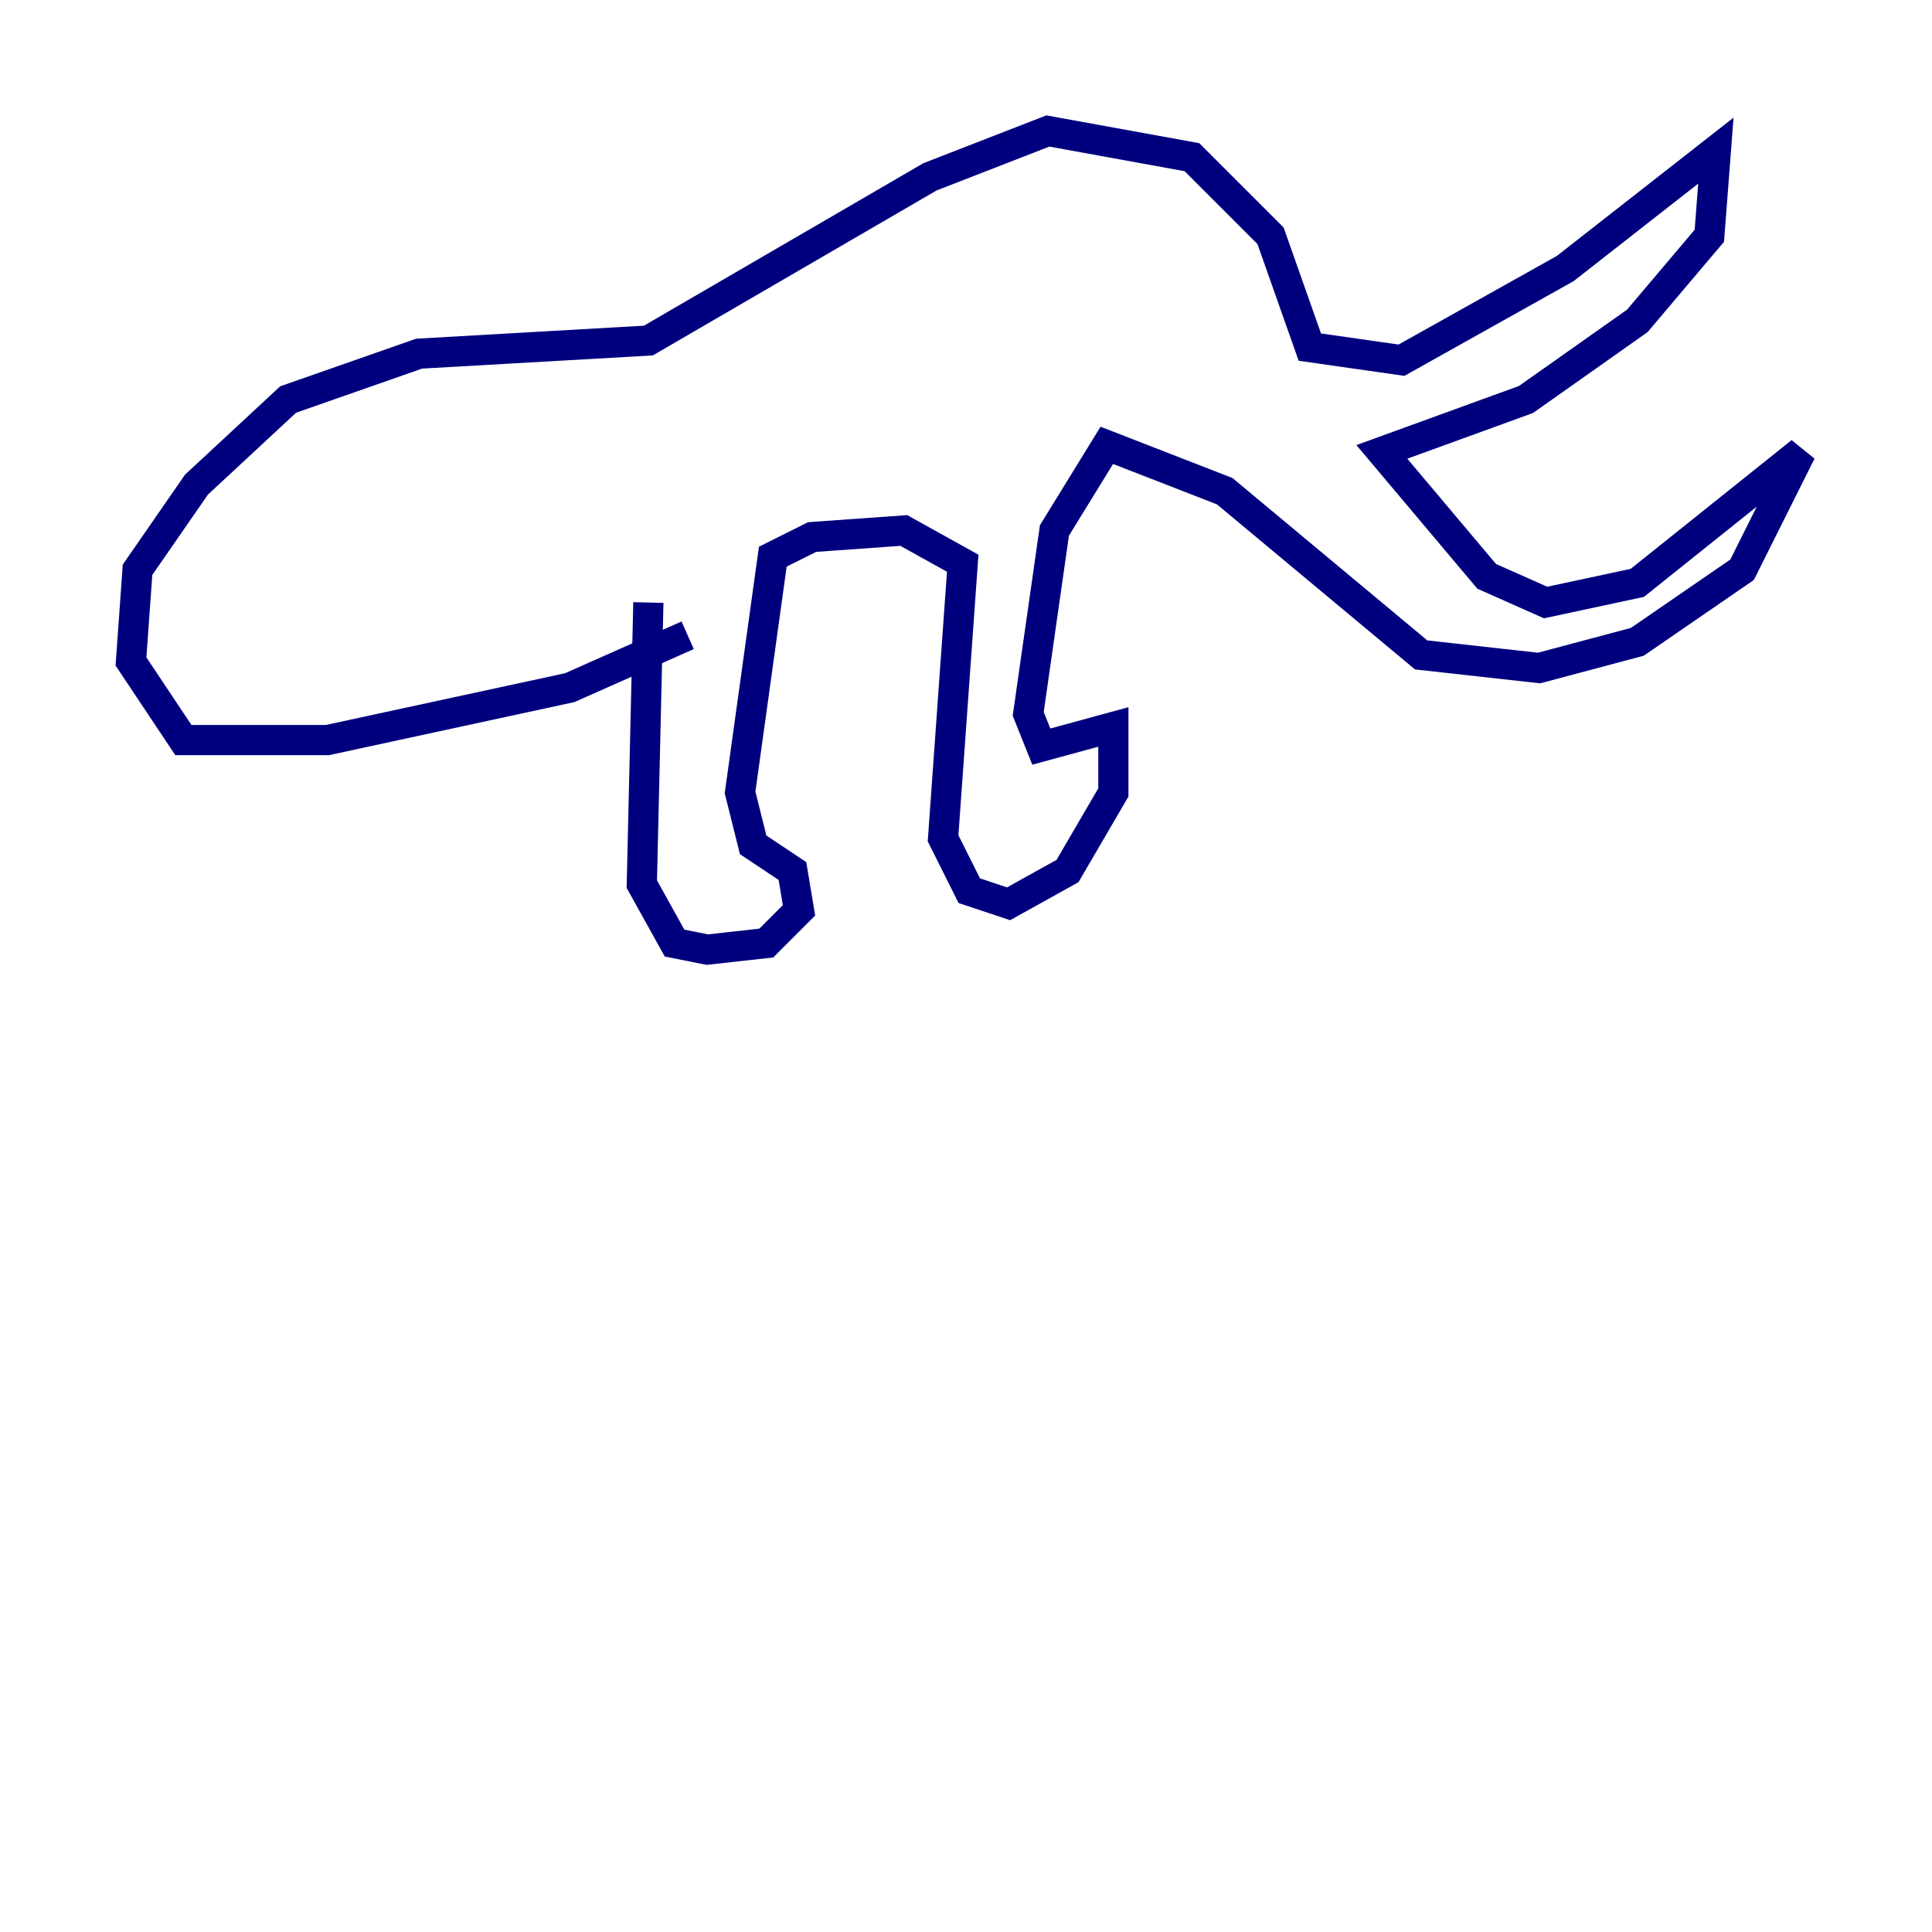 <?xml version="1.0" encoding="utf-8" ?>
<svg baseProfile="tiny" height="128" version="1.2" viewBox="0,0,128,128" width="128" xmlns="http://www.w3.org/2000/svg" xmlns:ev="http://www.w3.org/2001/xml-events" xmlns:xlink="http://www.w3.org/1999/xlink"><defs /><polyline fill="none" points="42.956,39.919 42.522,58.576 44.691,62.481 46.861,62.915 50.766,62.481 52.936,60.312 52.502,57.709 49.898,55.973 49.031,52.502 51.2,36.881 53.803,35.58 59.878,35.146 63.783,37.315 62.481,55.539 64.217,59.01 66.82,59.878 70.725,57.709 73.763,52.502 73.763,48.163 68.99,49.464 68.122,47.295 69.858,35.146 73.329,29.505 81.139,32.542 94.156,43.39 101.966,44.258 108.475,42.522 115.417,37.749 119.322,29.939 108.475,38.617 102.4,39.919 98.495,38.183 91.552,29.939 101.098,26.468 108.475,21.261 113.248,15.62 113.681,9.98 103.702,17.79 92.854,23.864 86.78,22.997 84.176,15.62 78.969,10.414 69.424,8.678 61.614,11.715 42.956,22.563 27.77,23.43 19.091,26.468 13.017,32.108 9.112,37.749 8.678,43.824 12.149,49.031 21.695,49.031 37.749,45.559 45.559,42.088" stroke="#00007f" stroke-width="2" /></svg>